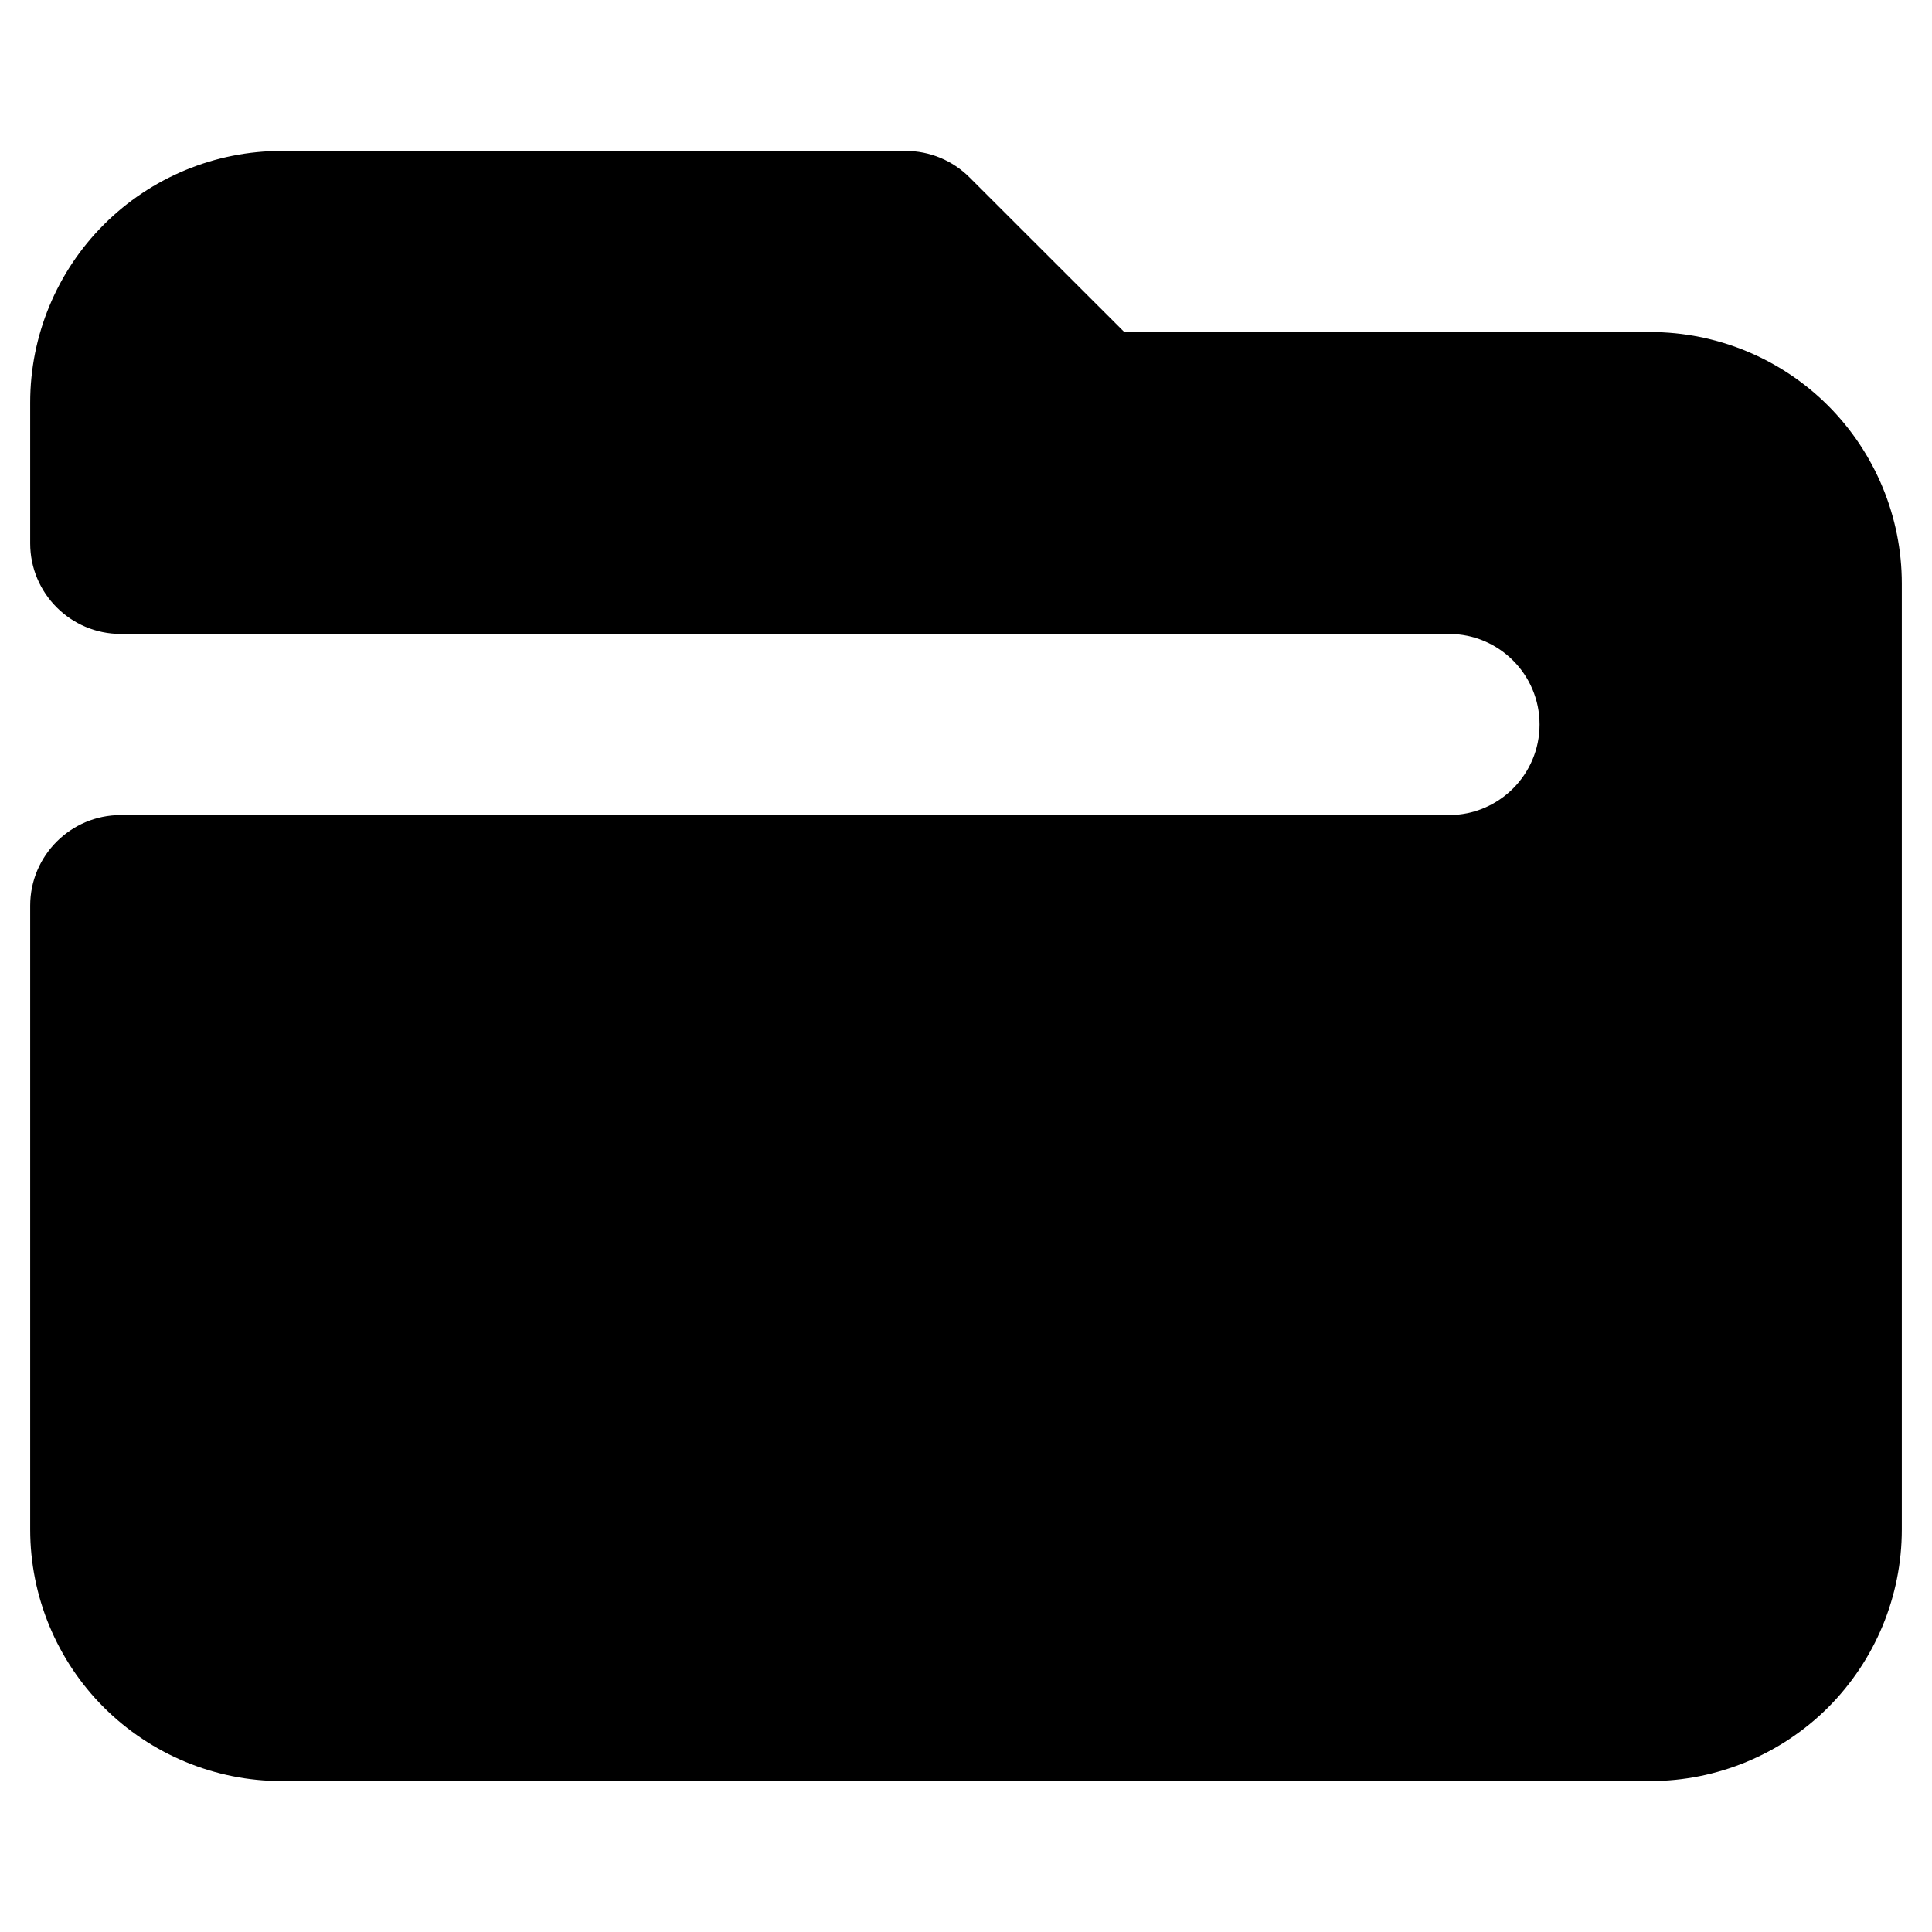 <svg width="16" height="16" viewBox="0 0 16 16" fill="none" xmlns="http://www.w3.org/2000/svg">
<path d="M2.333 1.25C1.781 1.25 1.251 1.469 0.86 1.86C0.469 2.251 0.25 2.781 0.25 3.333V4.5C0.25 4.914 0.586 5.25 1 5.25H12C12.414 5.25 12.75 5.586 12.75 6C12.75 6.414 12.414 6.75 12 6.75H1C0.586 6.75 0.25 7.086 0.25 7.5V12.667C0.25 13.219 0.469 13.749 0.86 14.14C1.251 14.53 1.781 14.75 2.333 14.75H13.667C14.219 14.75 14.749 14.53 15.14 14.14C15.53 13.749 15.75 13.219 15.75 12.667V4.833C15.75 4.281 15.53 3.751 15.14 3.36C14.749 2.969 14.219 2.75 13.667 2.75H9.311L8.03 1.47C7.89 1.329 7.699 1.25 7.5 1.25H2.333Z" fill="black"/>
</svg>
